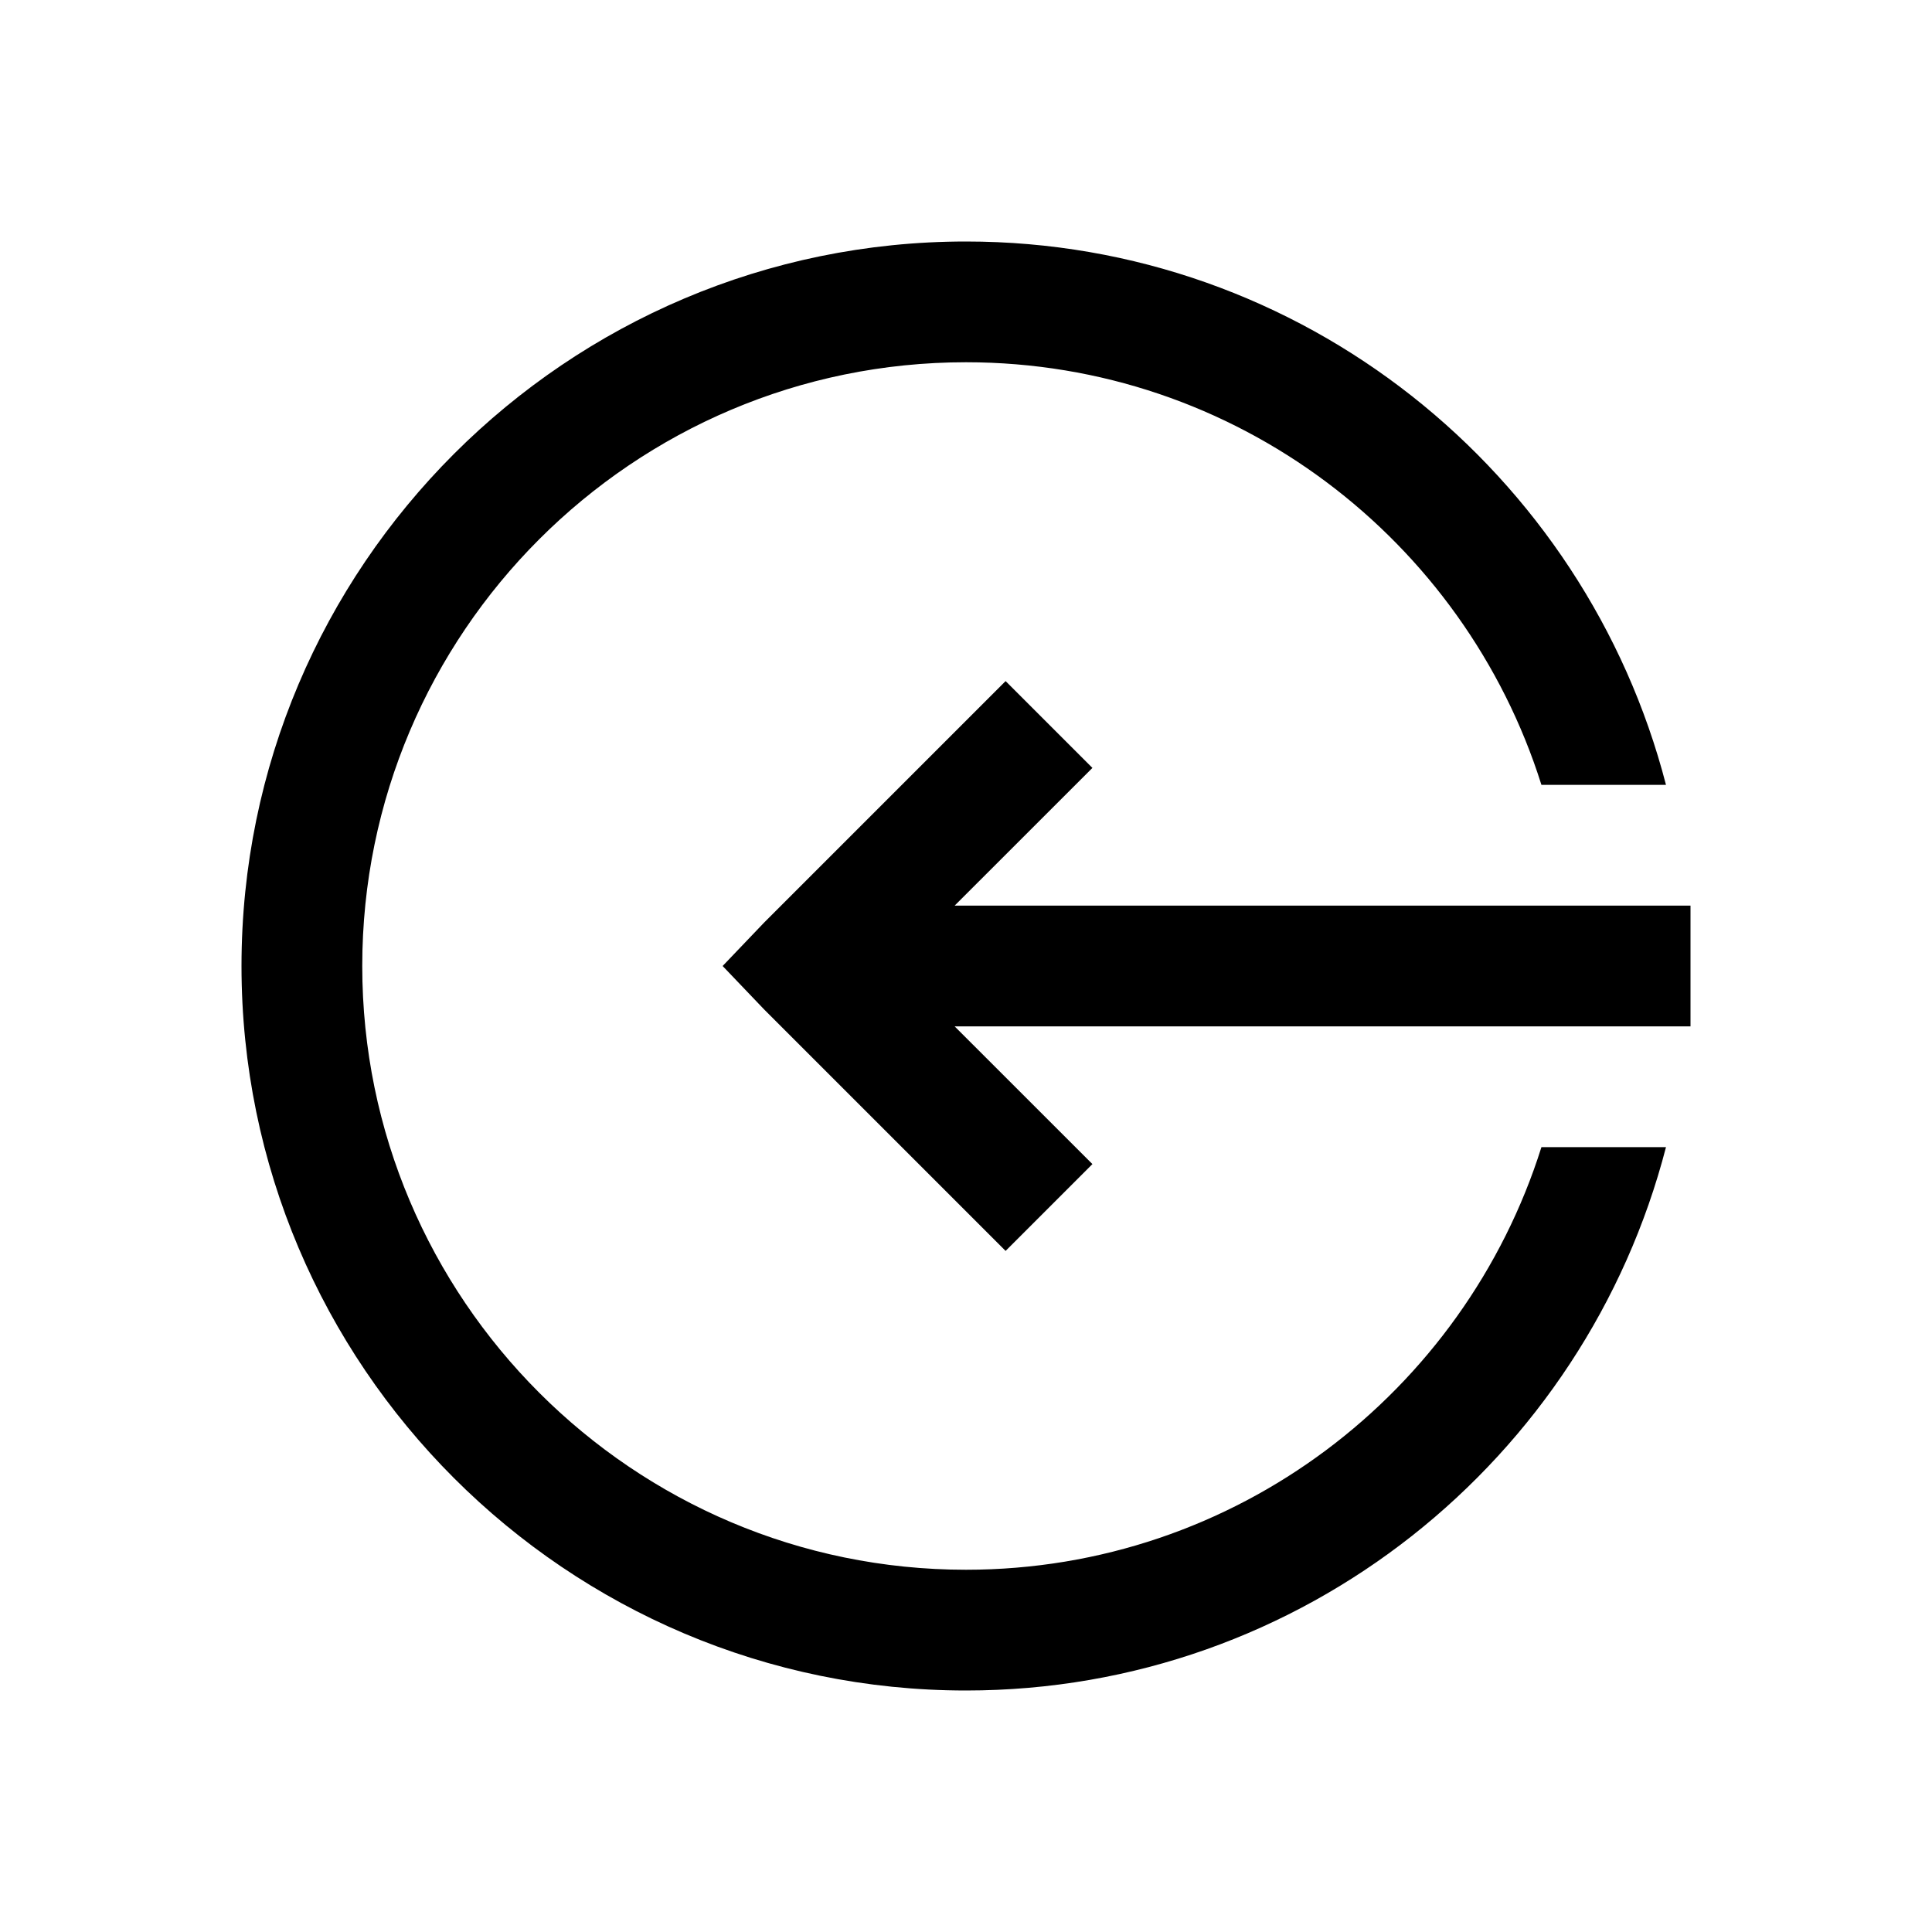 <?xml version="1.0" encoding="UTF-8"?>
<svg xmlns="http://www.w3.org/2000/svg" xmlns:xlink="http://www.w3.org/1999/xlink" viewBox="0 0 32 32" version="1.1">
<g>
<path d="M 16 4 C 9.383 4 4 9.383 4 16 C 4 22.617 9.383 28 16 28 C 21.578 28 26.258 24.168 27.594 19 L 25.531 19 C 24.254 23.055 20.469 26 16 26 C 10.484 26 6 21.516 6 16 C 6 10.484 10.484 6 16 6 C 20.469 6 24.254 8.945 25.531 13 L 27.594 13 C 26.258 7.832 21.578 4 16 4 Z M 16.656 11.281 L 12.656 15.281 L 11.969 16 L 12.656 16.719 L 16.656 20.719 L 18.094 19.281 L 15.812 17 L 28 17 L 28 15 L 15.812 15 L 18.094 12.719 Z "></path>
</g>
</svg>
